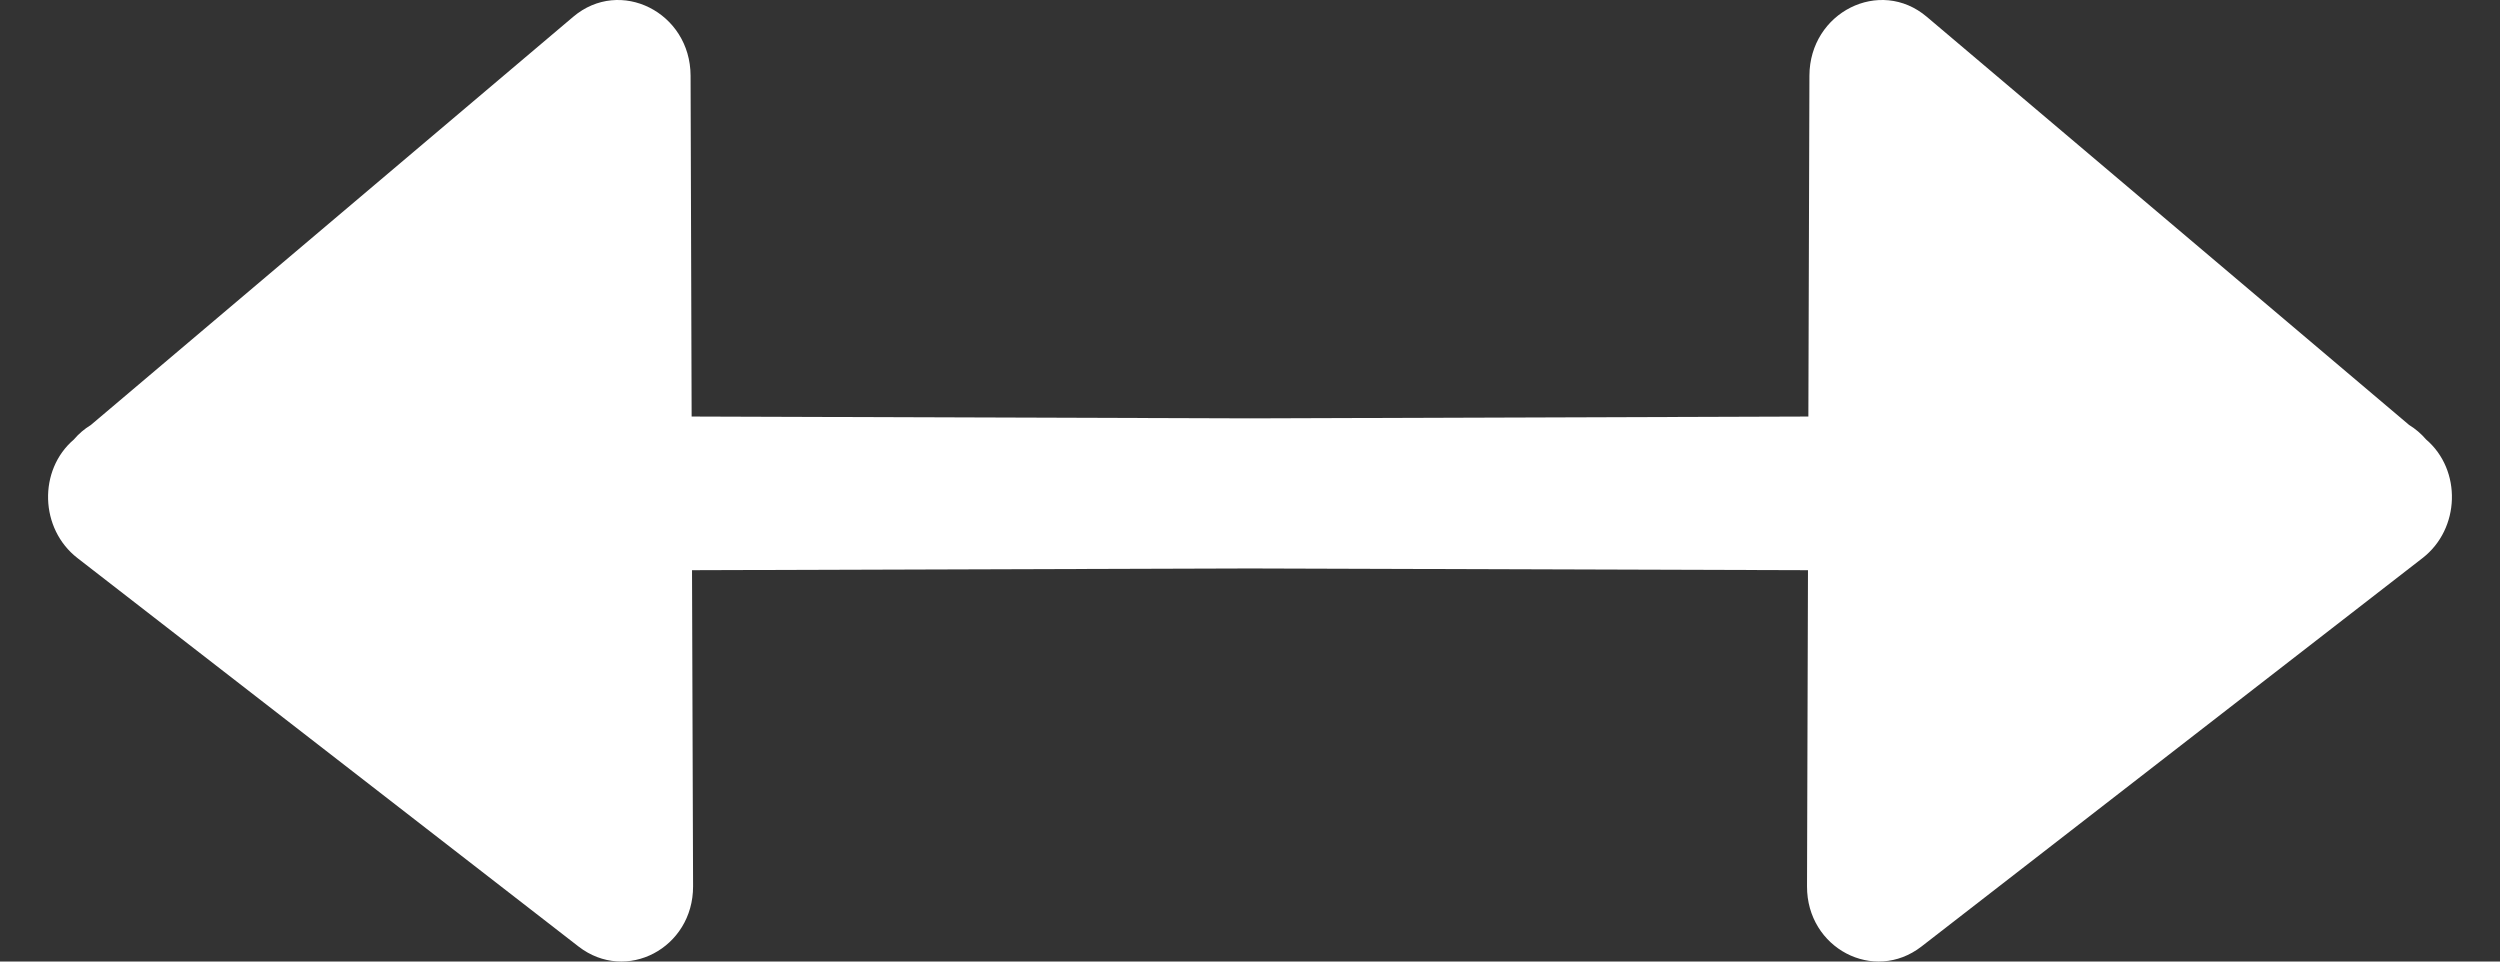 <svg width="26" height="10" viewBox="0 0 26 10" fill="none" xmlns="http://www.w3.org/2000/svg">
<rect x="0" y="0" width="26" height="10" fill="#333333" stroke="none"/>
<path d="M6.017 9.844L0.807 5.805C0.412 5.5 0.397 4.888 0.768 4.571C0.819 4.511 0.879 4.46 0.946 4.419L5.961 0.175C6.449 -0.239 7.18 0.128 7.182 0.787L7.193 4.332L13 4.351L18.807 4.332L18.818 0.787C18.82 0.128 19.551 -0.239 20.039 0.175L25.054 4.419C25.121 4.46 25.18 4.511 25.232 4.571C25.603 4.888 25.588 5.5 25.193 5.805L19.983 9.844C19.488 10.227 18.791 9.861 18.793 9.218L18.803 5.93L13 5.912L7.197 5.93L7.208 9.218C7.209 9.861 6.512 10.227 6.017 9.844Z" fill="white"/>
</svg>

